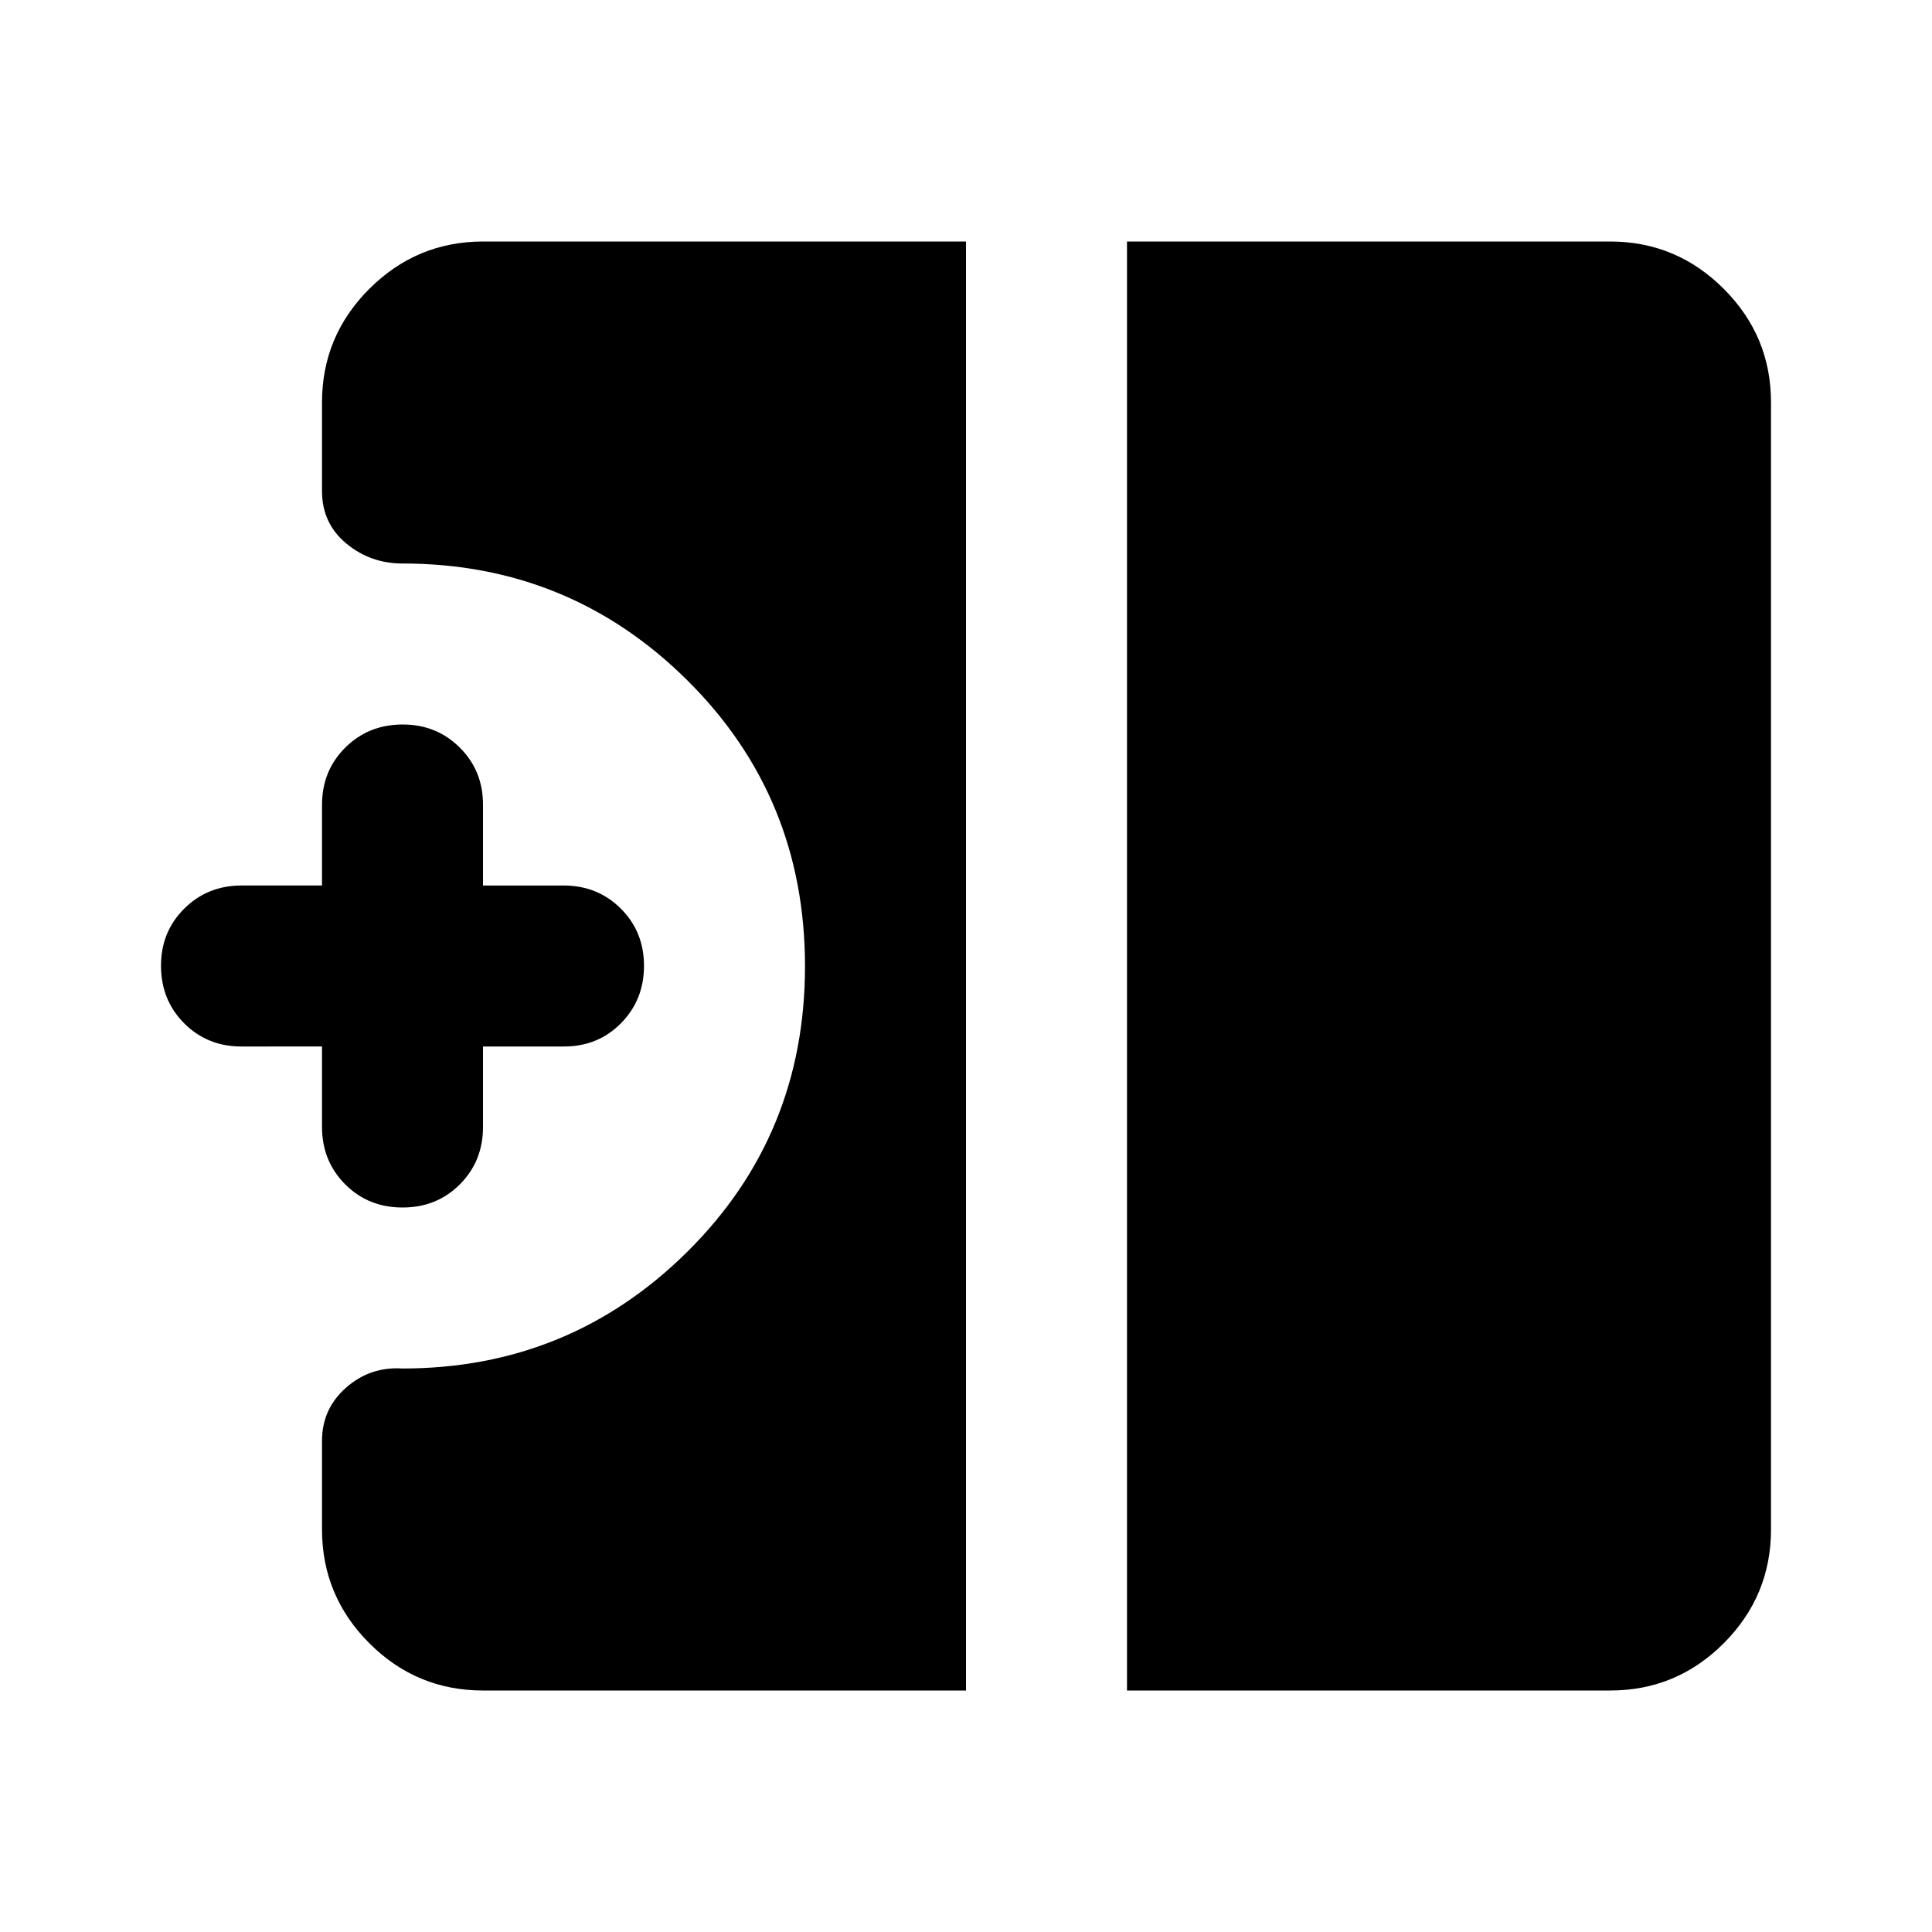 <svg xmlns="http://www.w3.org/2000/svg" xmlns:xlink="http://www.w3.org/1999/xlink" width="24" height="24" viewBox="0 0 24 24"><path fill="currentColor" d="M5 15q-.425 0-.712-.288T4 14v-1H3q-.425 0-.712-.288T2 12t.288-.712T3 11h1v-1q0-.425.288-.712T5 9t.713.288T6 10v1h1q.425 0 .713.288T8 12t-.288.713T7 13H6v1q0 .425-.288.713T5 15m9 6V3h6q.825 0 1.413.588T22 5v14q0 .825-.587 1.413T20 21zm-8 0q-.825 0-1.412-.587T4 19v-1.1q0-.4.3-.663T5 17q2.075 0 3.538-1.45T10 12T8.537 8.45T5 7q-.4 0-.7-.25T4 6.1V5q0-.825.588-1.412T6 3h6v18z"/></svg>